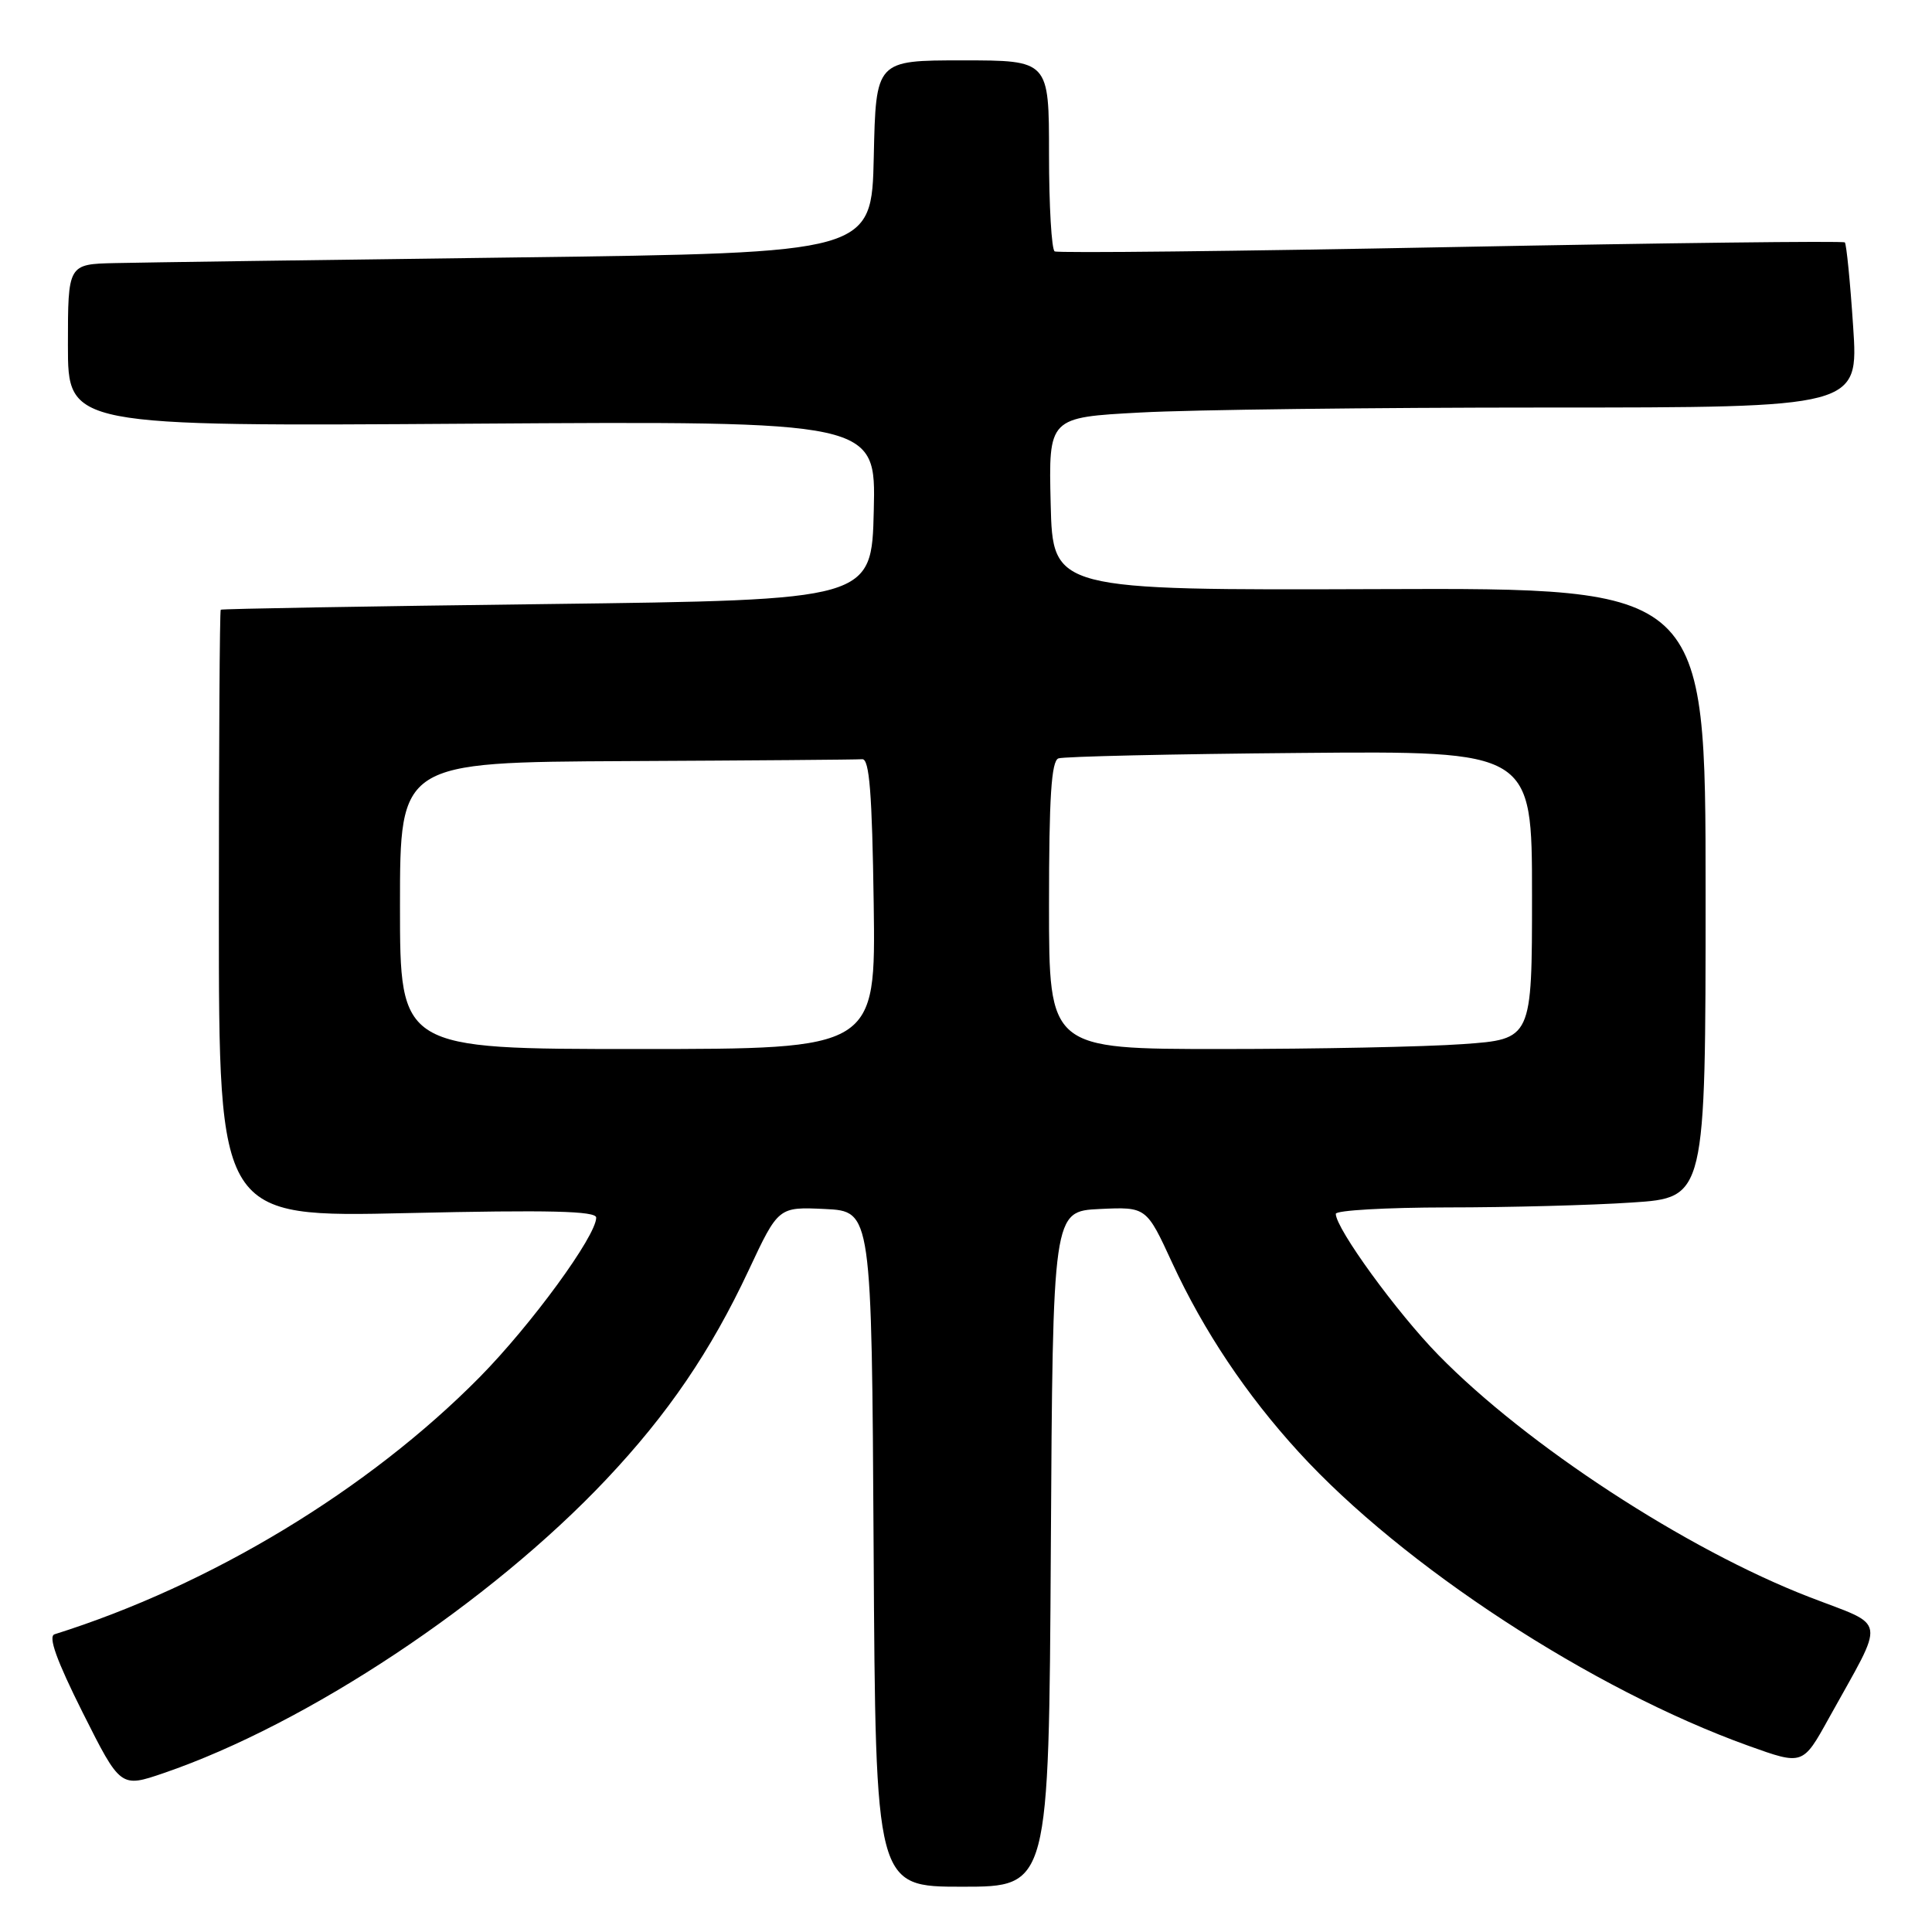 <?xml version="1.0" encoding="UTF-8" standalone="no"?>
<!DOCTYPE svg PUBLIC "-//W3C//DTD SVG 1.1//EN" "http://www.w3.org/Graphics/SVG/1.1/DTD/svg11.dtd" >
<svg xmlns="http://www.w3.org/2000/svg" xmlns:xlink="http://www.w3.org/1999/xlink" version="1.1" viewBox="0 0 256 256">
 <g >
 <path fill="currentColor"
d=" M 139.24 205.25 C 139.50 160.50 139.50 160.50 145.70 160.20 C 151.90 159.91 151.90 159.91 155.32 167.33 C 159.50 176.37 165.14 184.81 172.10 192.42 C 185.90 207.52 210.95 223.88 231.69 231.33 C 238.88 233.91 238.88 233.91 242.31 227.71 C 249.92 213.97 250.20 215.67 239.73 211.61 C 223.42 205.30 202.27 191.49 190.59 179.54 C 185.10 173.93 177.00 162.79 177.00 160.84 C 177.00 160.38 183.64 160.00 191.75 159.99 C 199.86 159.99 210.89 159.70 216.25 159.34 C 226.00 158.70 226.00 158.70 226.00 118.30 C 226.00 77.90 226.00 77.90 182.75 78.06 C 139.50 78.21 139.50 78.21 139.22 66.76 C 138.94 55.31 138.94 55.31 151.13 54.66 C 157.83 54.29 181.98 54.00 204.79 54.00 C 246.27 54.00 246.27 54.00 245.55 43.25 C 245.16 37.34 244.66 32.33 244.45 32.12 C 244.24 31.91 220.76 32.19 192.28 32.74 C 163.80 33.29 140.16 33.55 139.75 33.31 C 139.34 33.08 139.00 27.28 139.00 20.44 C 139.00 8.00 139.00 8.00 127.53 8.00 C 116.06 8.00 116.06 8.00 115.78 20.75 C 115.50 33.50 115.50 33.50 68.50 34.11 C 42.65 34.44 18.69 34.78 15.25 34.86 C 9.00 35.00 9.00 35.00 9.00 45.75 C 9.00 56.50 9.00 56.50 62.53 56.14 C 116.07 55.79 116.07 55.79 115.78 67.64 C 115.50 79.50 115.50 79.50 72.50 80.04 C 48.85 80.33 29.39 80.67 29.25 80.79 C 29.11 80.90 29.00 99.07 29.00 121.15 C 29.00 161.31 29.00 161.31 54.00 160.74 C 72.82 160.31 79.00 160.46 79.00 161.34 C 79.00 163.77 70.40 175.54 63.56 182.48 C 48.82 197.41 27.90 210.06 7.23 216.55 C 6.35 216.83 7.50 220.02 10.96 226.93 C 15.97 236.90 15.97 236.90 21.73 234.93 C 40.76 228.40 64.94 212.35 80.35 196.01 C 88.51 187.36 94.17 179.05 99.20 168.32 C 103.14 159.91 103.14 159.91 109.32 160.20 C 115.50 160.50 115.50 160.50 115.76 205.25 C 116.02 250.00 116.02 250.00 127.50 250.00 C 138.98 250.00 138.98 250.00 139.24 205.25 Z  M 53.00 120.00 C 53.00 101.00 53.00 101.00 83.00 100.85 C 99.50 100.77 113.56 100.66 114.25 100.60 C 115.20 100.52 115.56 105.10 115.77 119.75 C 116.04 139.00 116.04 139.00 84.52 139.00 C 53.00 139.00 53.00 139.00 53.00 120.00 Z  M 139.00 119.97 C 139.00 105.65 139.31 100.83 140.25 100.49 C 140.94 100.24 155.34 99.91 172.25 99.77 C 203.00 99.50 203.00 99.50 203.00 118.60 C 203.00 137.70 203.00 137.70 193.85 138.35 C 188.81 138.71 174.41 139.00 161.85 139.00 C 139.00 139.00 139.00 139.00 139.00 119.97 Z "/>
</g>
</svg>